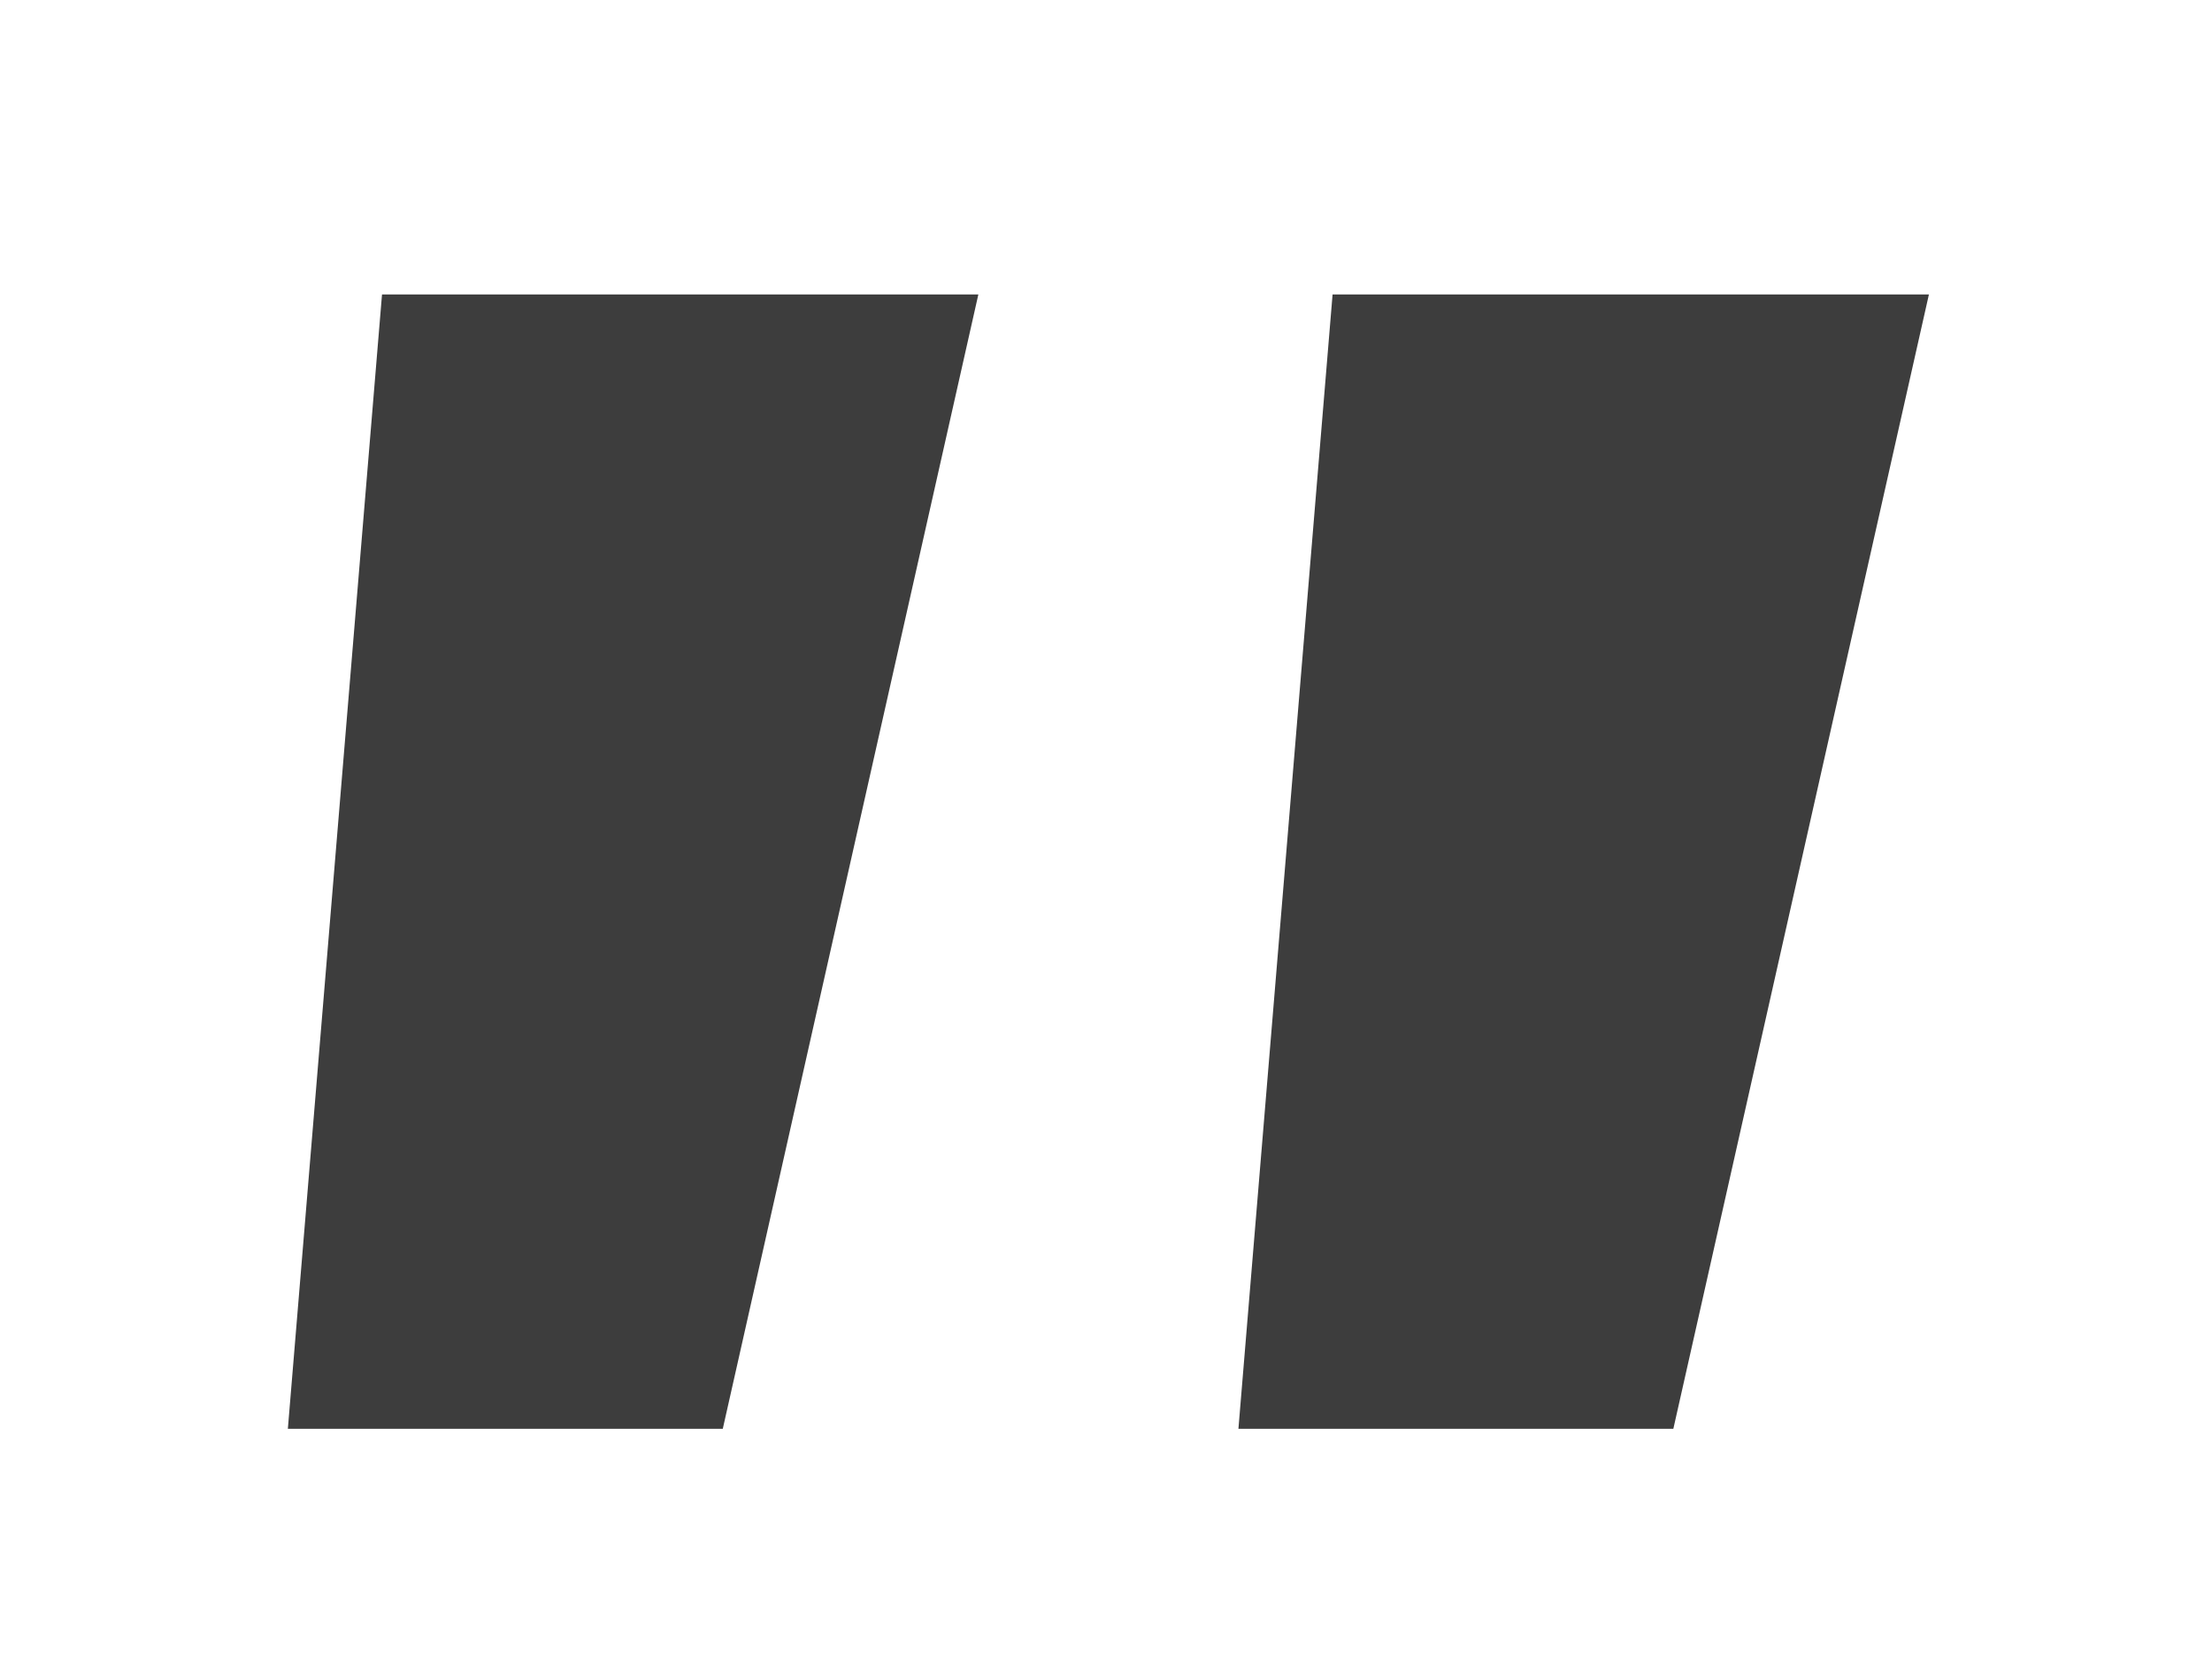 <svg width="37" height="28" viewBox="0 0 37 28" fill="none" xmlns="http://www.w3.org/2000/svg">
<g filter="url(#filter0_d_28_99)">
<path d="M6.39 0.925H16.365L12.09 19.9H4.815L6.39 0.925ZM22.29 0.925H32.265L27.99 19.9H20.715L22.29 0.925Z" fill="#3D3D3D"/>
</g>
<defs>
<filter id="filter0_d_28_99" x="0.815" y="0.925" width="35.45" height="26.975" filterUnits="userSpaceOnUse" color-interpolation-filters="sRGB">
<feFlood flood-opacity="0" result="BackgroundImageFix"/>
<feColorMatrix in="SourceAlpha" type="matrix" values="0 0 0 0 0 0 0 0 0 0 0 0 0 0 0 0 0 0 127 0" result="hardAlpha"/>
<feOffset dy="4"/>
<feGaussianBlur stdDeviation="2"/>
<feComposite in2="hardAlpha" operator="out"/>
<feColorMatrix type="matrix" values="0 0 0 0 0 0 0 0 0 0 0 0 0 0 0 0 0 0 0.25 0"/>
<feBlend mode="normal" in2="BackgroundImageFix" result="effect1_dropShadow_28_99"/>
<feBlend mode="normal" in="SourceGraphic" in2="effect1_dropShadow_28_99" result="shape"/>
</filter>
</defs>
</svg>
